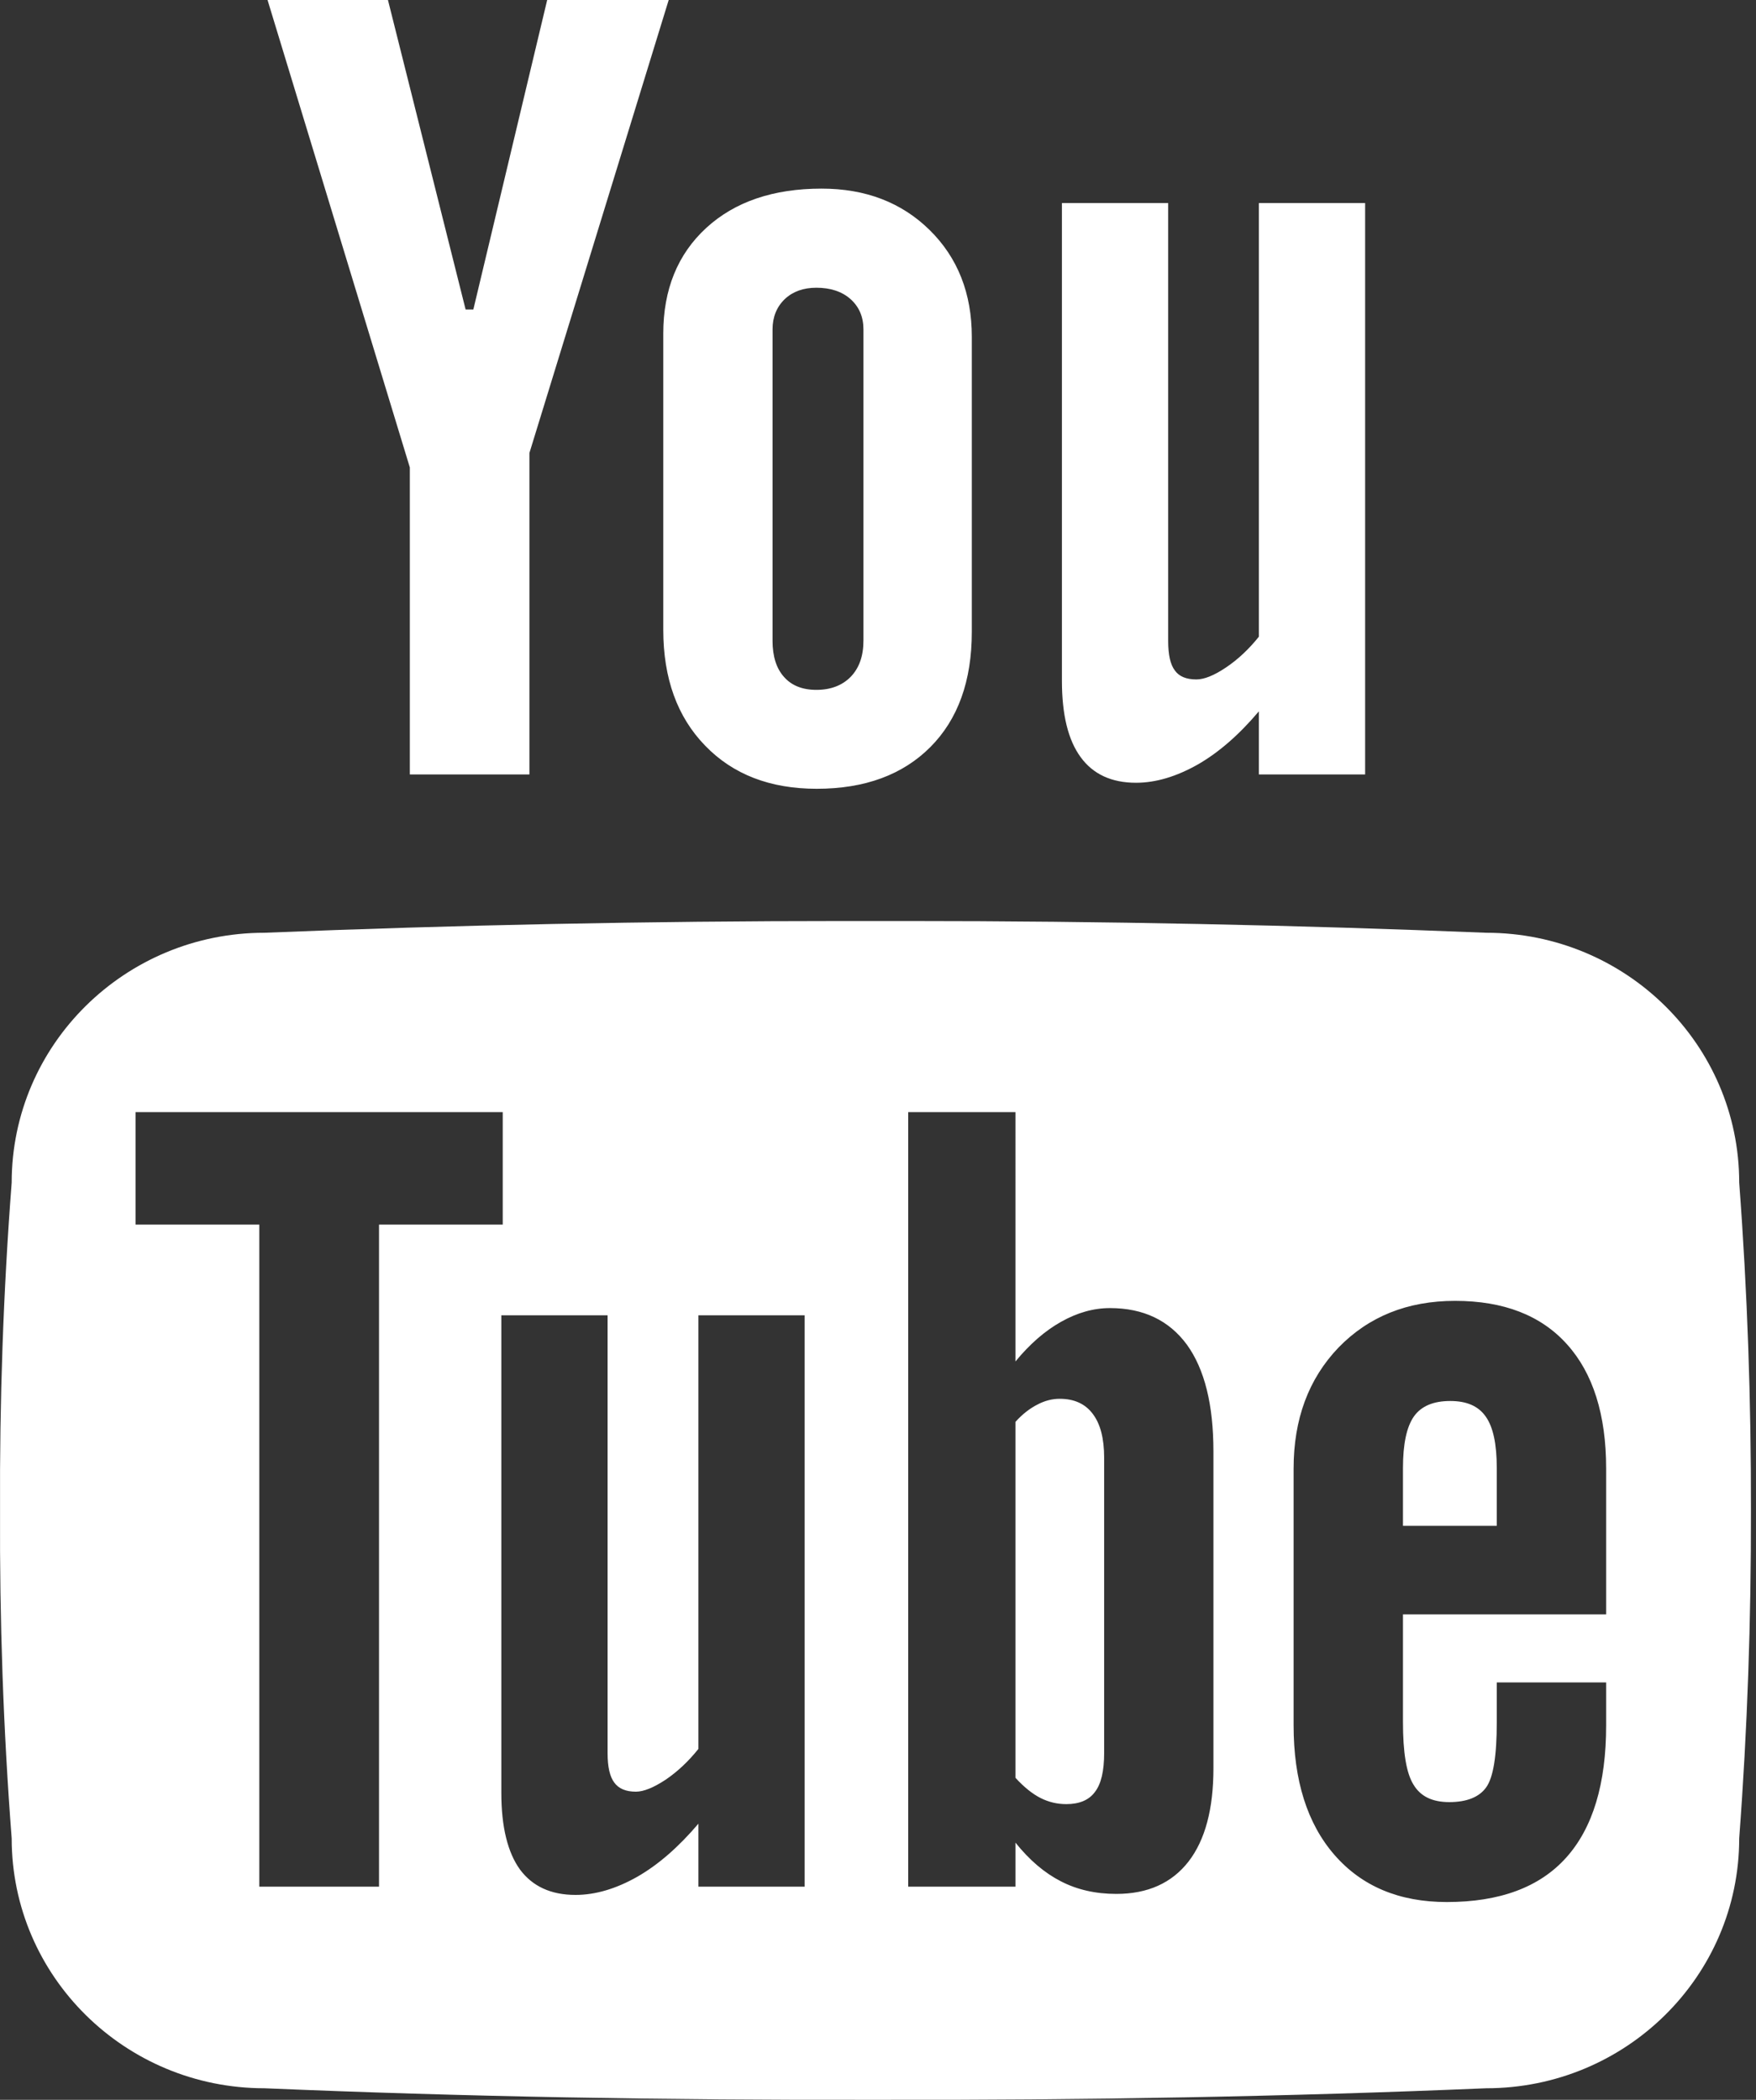 <svg xmlns="http://www.w3.org/2000/svg" width="342" height="409" viewBox="0 0 342 409">
  <rect x="0" y="0" width="342" height="409" fill="#333333" stroke="none"/>
  <path fill="#FFF" fill-rule="evenodd" d="M79.818 91.045L52.108 0h23.45l15.125 60.287h1.505L106.57 0h23.666L103.11 88.23v62.613H79.82V91.045zm49.362-26.05c0-8.597 2.795-15.476 8.364-20.596 5.55-5.1 13.054-7.66 22.473-7.66 8.56 0 15.575 2.695 21.047 8.07 5.472 5.393 8.207 12.35 8.207 20.81v57.454c0 9.556-2.695 17.04-8.07 22.435-5.373 5.392-12.74 8.128-22.14 8.128-9.048 0-16.298-2.775-21.73-8.403-5.414-5.57-8.15-13.093-8.15-22.55v-57.69zm21.28 59.78c0 3.068.744 5.432 2.25 7.093 1.464 1.66 3.555 2.502 6.29 2.502 2.796 0 5.043-.86 6.704-2.56 1.64-1.72 2.462-4.045 2.462-7.035v-60.62c0-2.422-.84-4.396-2.52-5.9-1.68-1.486-3.93-2.21-6.645-2.21-2.52 0-4.572.724-6.155 2.21-1.563 1.504-2.384 3.478-2.384 5.9v60.62zm70.782 27.69c3.908 0 7.914-1.23 12.038-3.556 4.123-2.366 8.09-5.844 11.9-10.358v12.29h20.695V39.553H245.18v84.46c-1.954 2.443-4.084 4.436-6.41 6-2.325 1.563-4.24 2.325-5.764 2.325-1.954 0-3.36-.566-4.2-1.758-.88-1.174-1.29-3.07-1.29-5.727v-85.3H206.82v93.02c0 6.643 1.212 11.587 3.654 14.91 2.404 3.302 6 4.982 10.768 4.982zM206.41 272.452c-1.486 0-2.932.372-4.34 1.114-1.464.743-2.91 1.837-4.298 3.38v69.335c1.68 1.82 3.303 3.128 4.886 3.93 1.582.8 3.243 1.19 5.022 1.19 2.52 0 4.397-.78 5.55-2.344 1.23-1.563 1.817-4.104 1.817-7.66v-57.453c0-3.772-.743-6.605-2.208-8.54-1.467-1.974-3.636-2.95-6.43-2.95zm76.056.43c-3.283 0-5.647.977-7.093 3.01-1.407 2.012-2.13 5.335-2.13 10.044v11.256h18.27v-11.256c0-4.71-.722-8.032-2.168-10.044-1.426-2.033-3.713-3.01-6.88-3.01zm58.548 21.32c.04 21.28-.684 42.562-2.287 63.883 0 26.85-22.062 48.66-49.265 48.66-38.83 1.64-78.5 2.344-118.97 2.246-40.49.1-80.2-.605-118.99-2.246-27.164 0-49.226-21.81-49.226-48.66-1.642-21.32-2.365-42.6-2.267-63.882-.1-21.26.624-42.542 2.266-63.862 0-26.87 22.062-48.66 49.225-48.66 36.896-1.504 74.573-2.286 112.973-2.286h12.018c38.42 0 76.097.782 112.972 2.286 27.203 0 49.265 21.79 49.265 48.66 1.603 21.32 2.326 42.6 2.287 63.862zM73.818 238.528h24.095V216.62H26.41v21.908h24.095v128.956h23.313V238.528zm82.897 17.665H136.02v84.46c-1.954 2.443-4.084 4.436-6.39 6-2.345 1.543-4.28 2.325-5.785 2.325-1.954 0-3.34-.586-4.2-1.76-.88-1.17-1.31-3.086-1.31-5.724v-85.3H97.64v93.02c0 6.604 1.23 11.606 3.635 14.93 2.442 3.282 6.038 4.943 10.806 4.943 3.89 0 7.896-1.192 12.04-3.537 4.122-2.365 8.07-5.824 11.9-10.338v12.272h20.695v-111.29zm79.613 26.5c0-9.088-1.72-16.006-5.16-20.774-3.477-4.73-8.46-7.134-14.988-7.134-3.204 0-6.39.9-9.536 2.678-3.107 1.74-6.077 4.318-8.872 7.72V216.62h-20.89v150.864h20.89v-8.58c2.736 3.42 5.667 5.903 8.833 7.525 3.166 1.64 6.76 2.46 10.826 2.46 6.118 0 10.808-2.13 14.052-6.31 3.244-4.202 4.846-10.26 4.846-18.155v-61.733zm76.487 3.38c0-10.533-2.56-18.623-7.64-24.25-5.062-5.63-12.332-8.444-21.79-8.444-9.263 0-16.826 3.048-22.708 9.106-5.843 6.117-8.735 13.953-8.735 23.587v49.968c0 10.73 2.658 19.172 7.973 25.27 5.335 6.116 12.624 9.164 21.867 9.164 10.3 0 18.057-2.873 23.236-8.637 5.198-5.785 7.797-14.383 7.797-25.796v-8.343h-21.3v7.74c0 6.565-.685 10.766-2.053 12.68-1.348 1.916-3.79 2.893-7.19 2.893-3.323 0-5.61-1.113-6.977-3.4-1.407-2.247-2.052-6.33-2.052-12.174v-20.988h39.572v-28.375z"/>
</svg>
